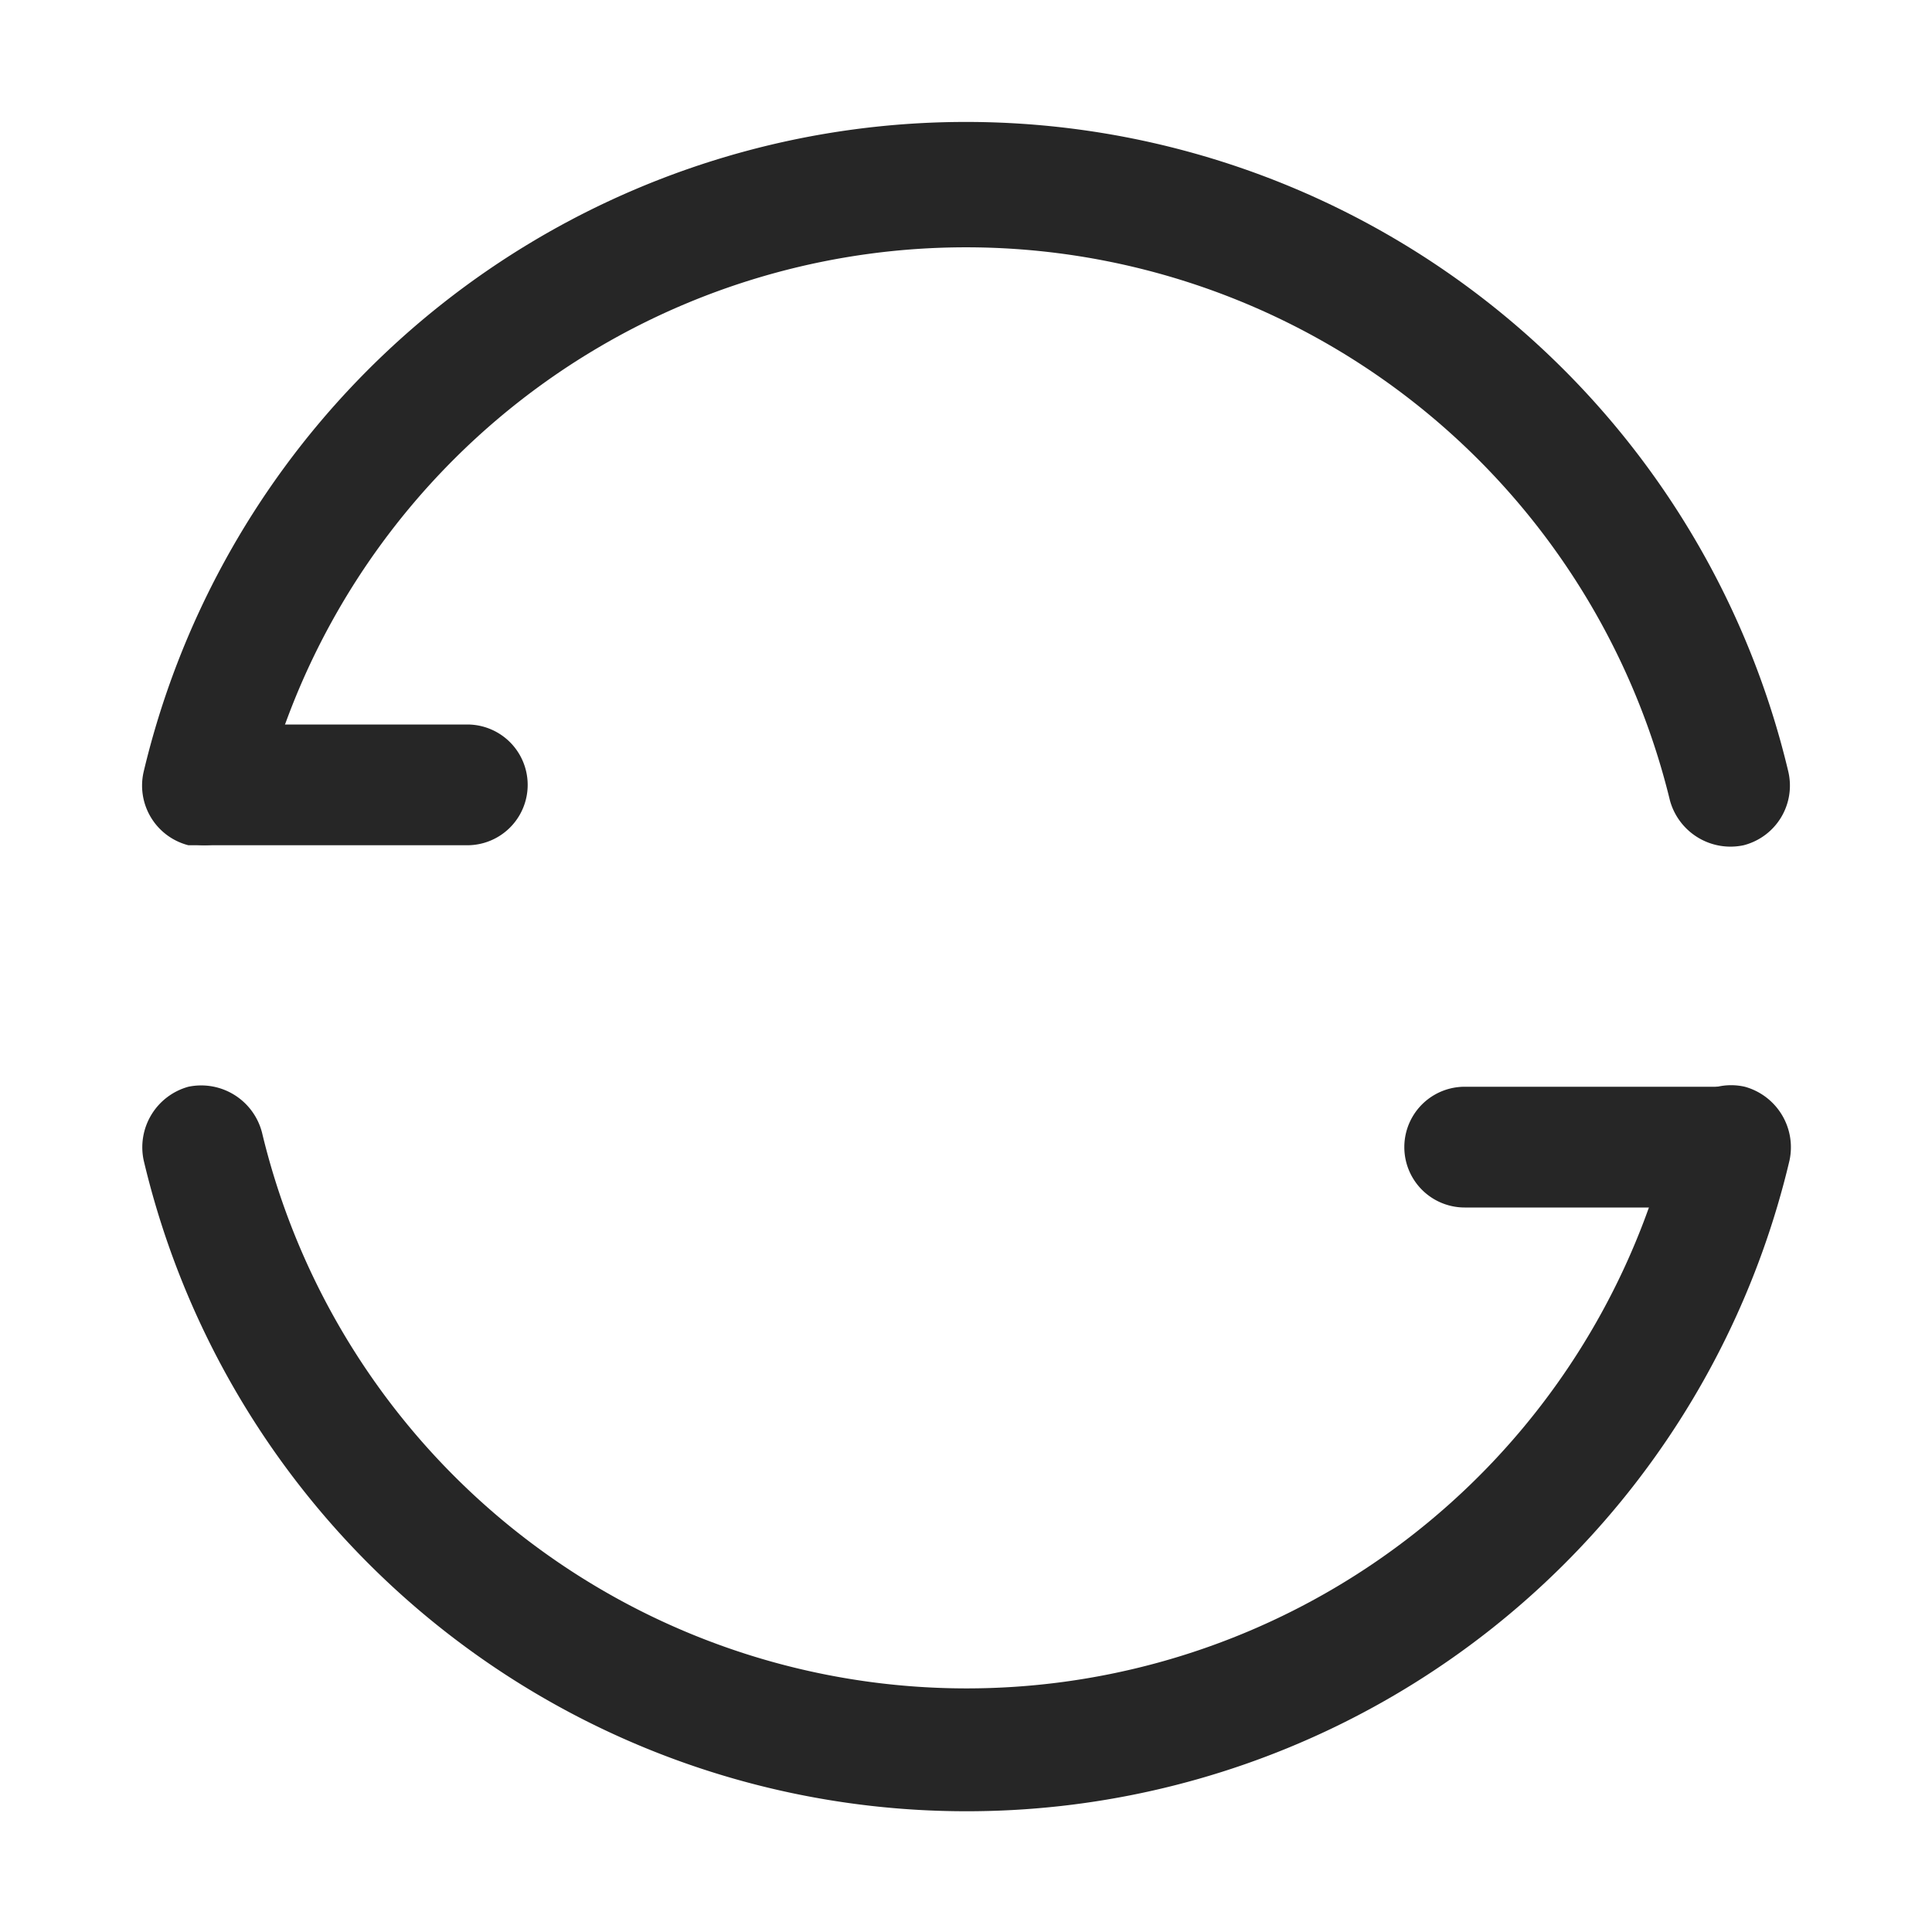 <svg id="kylin" xmlns="http://www.w3.org/2000/svg" viewBox="0 0 16 16"><defs><style>.cls-1{fill:#262626;}</style></defs><g id="_1" data-name=" 1"><path class="cls-1" d="M8,15A7,7,0,0,1,1.19,9.61.52.52,0,0,1,1.56,9a.52.52,0,0,1,.61.38,6,6,0,0,0,11.67,0A.51.51,0,0,1,14.45,9a.52.52,0,0,1,.37.61A7,7,0,0,1,8,15Z"/><path class="cls-1" d="M1.68,7H1.56a.51.51,0,0,1-.37-.61,7,7,0,0,1,13.62,0,.51.51,0,0,1-.37.61.52.52,0,0,1-.61-.37,6,6,0,0,0-11.66,0A.5.5,0,0,1,1.68,7Z"/><path class="cls-1" d="M3.87,7H1.7a.5.5,0,1,1,0-1H3.87a.5.5,0,1,1,0,1Z"/><path class="cls-1" d="M14.3,10H12.13a.5.5,0,0,1,0-1H14.3a.5.5,0,0,1,0,1Z"/></g></svg>